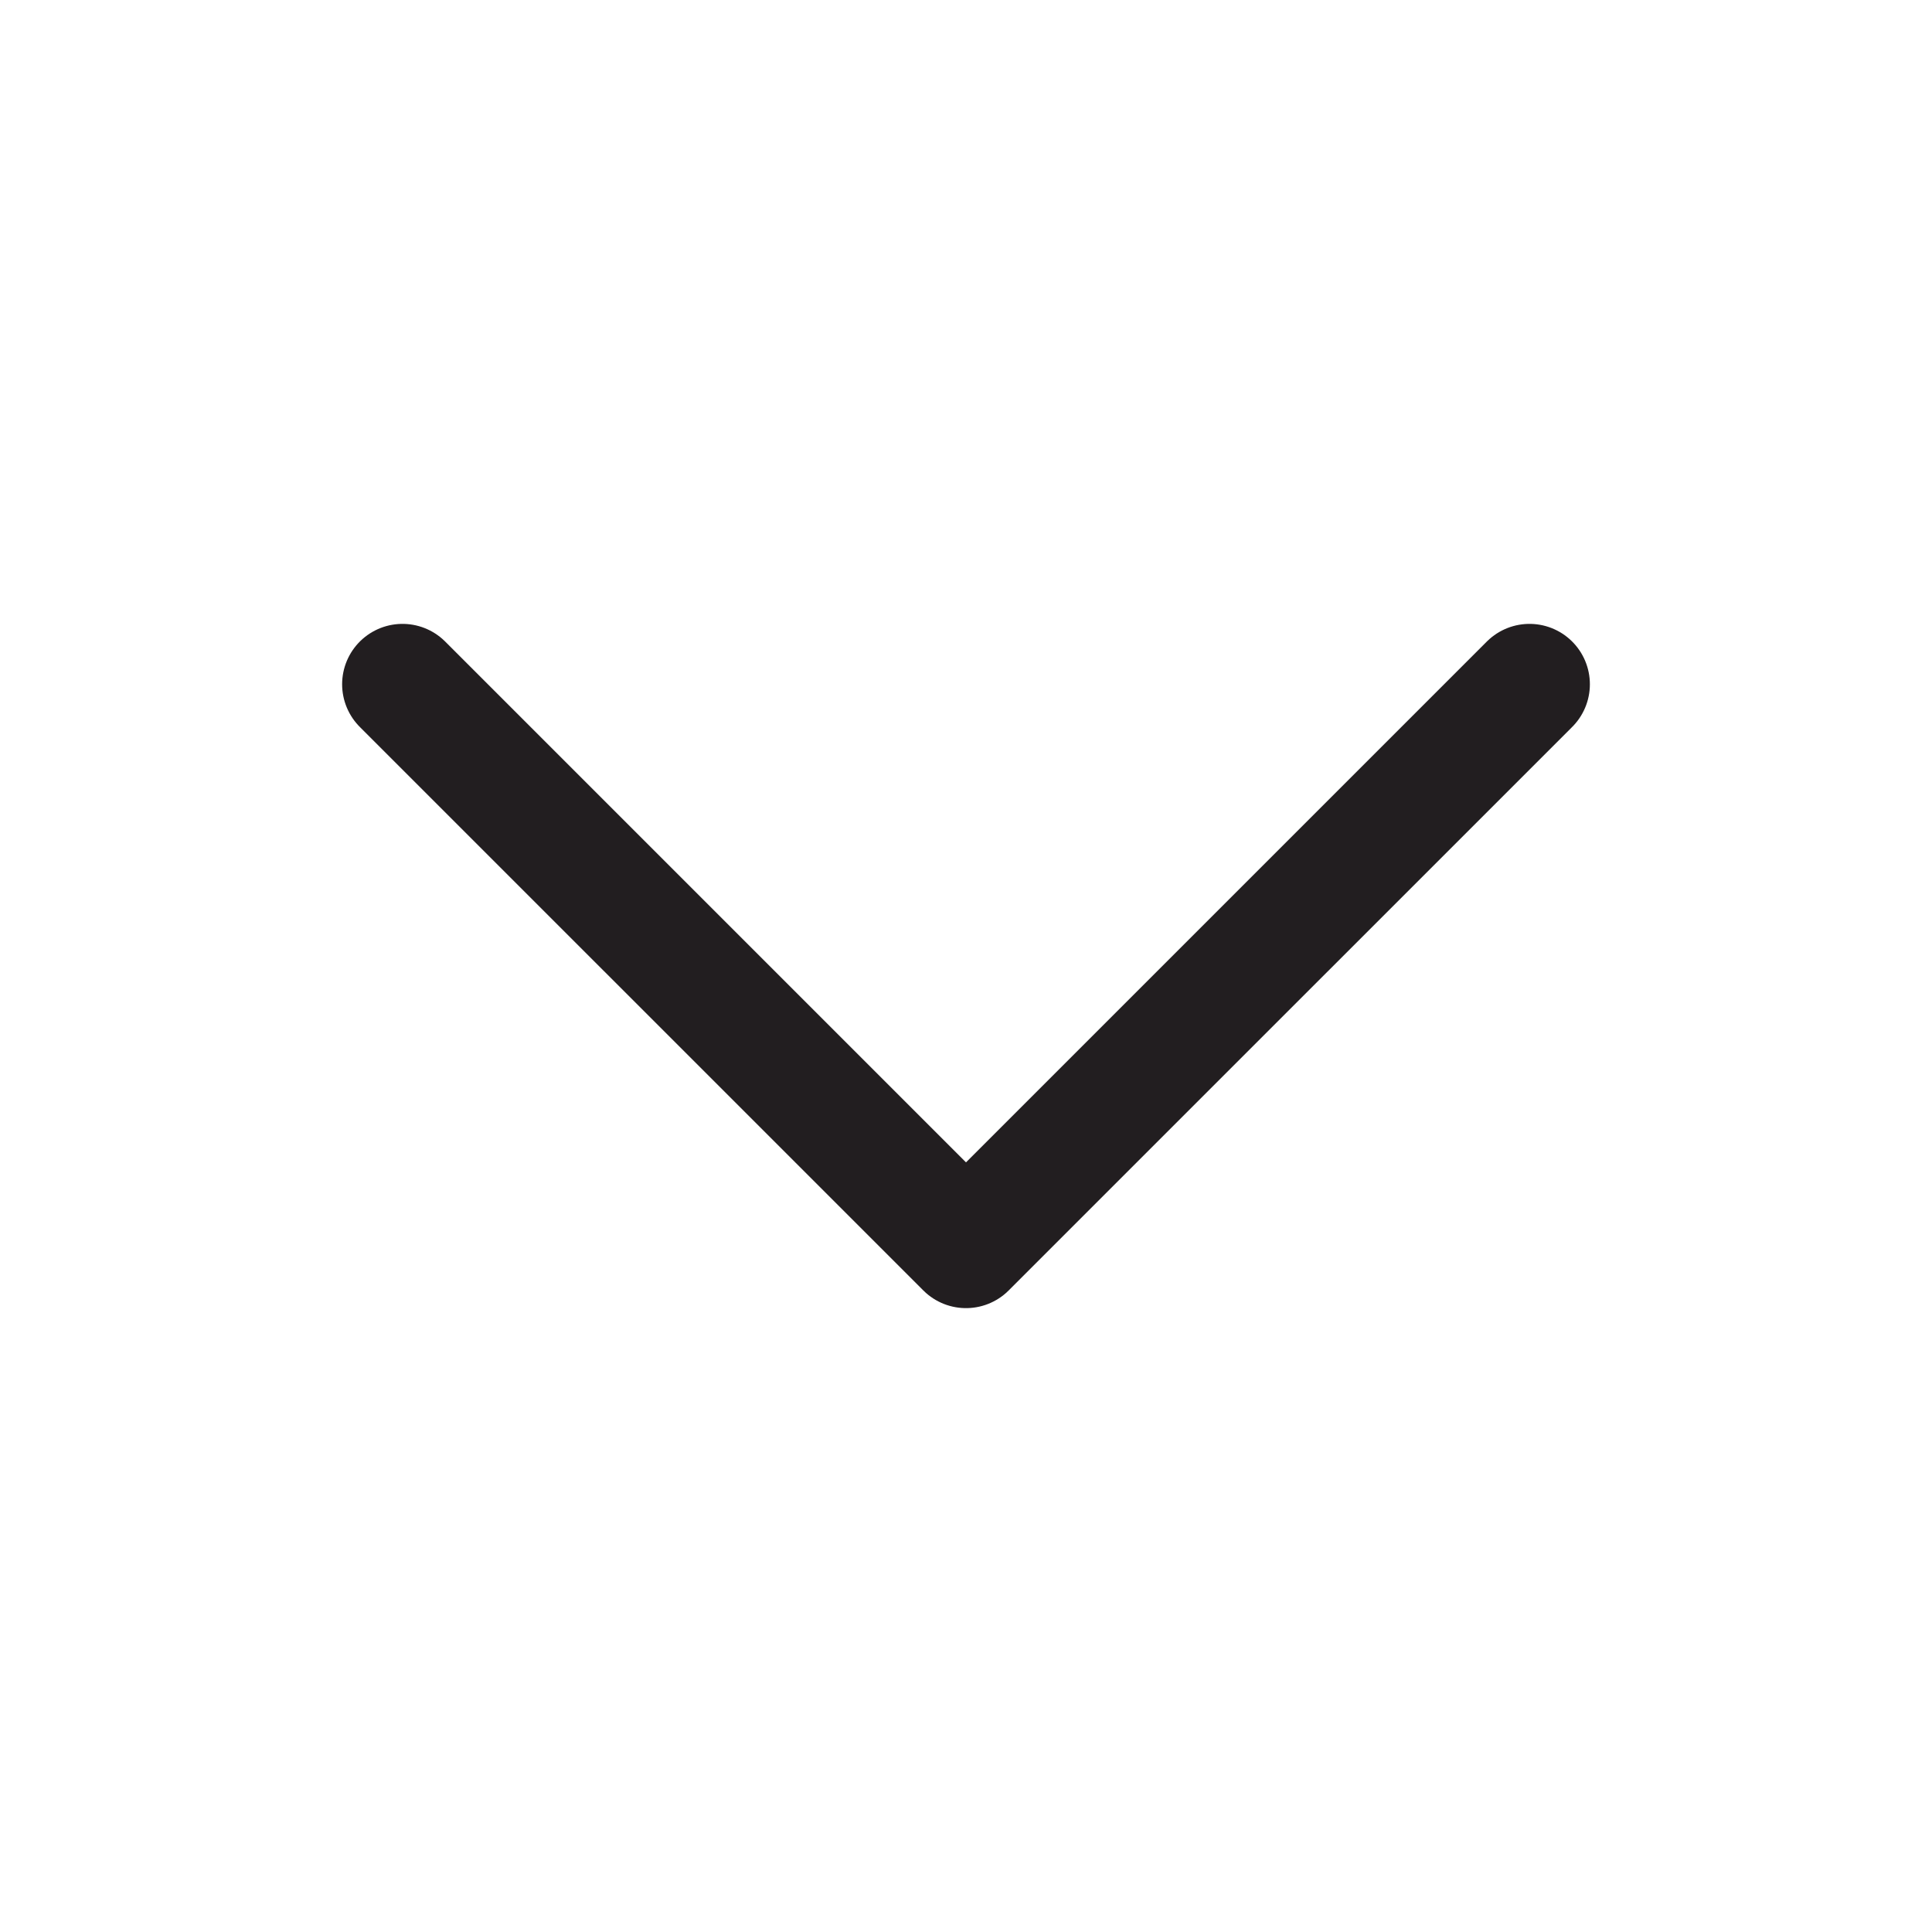 <svg width="24" height="24" viewBox="0 0 24 24" fill="none" xmlns="http://www.w3.org/2000/svg">
<path d="M19 8.5L12 15.5L5 8.5" stroke="#221E20" stroke-width="1.5" stroke-linecap="round" stroke-linejoin="round"/>
</svg>
